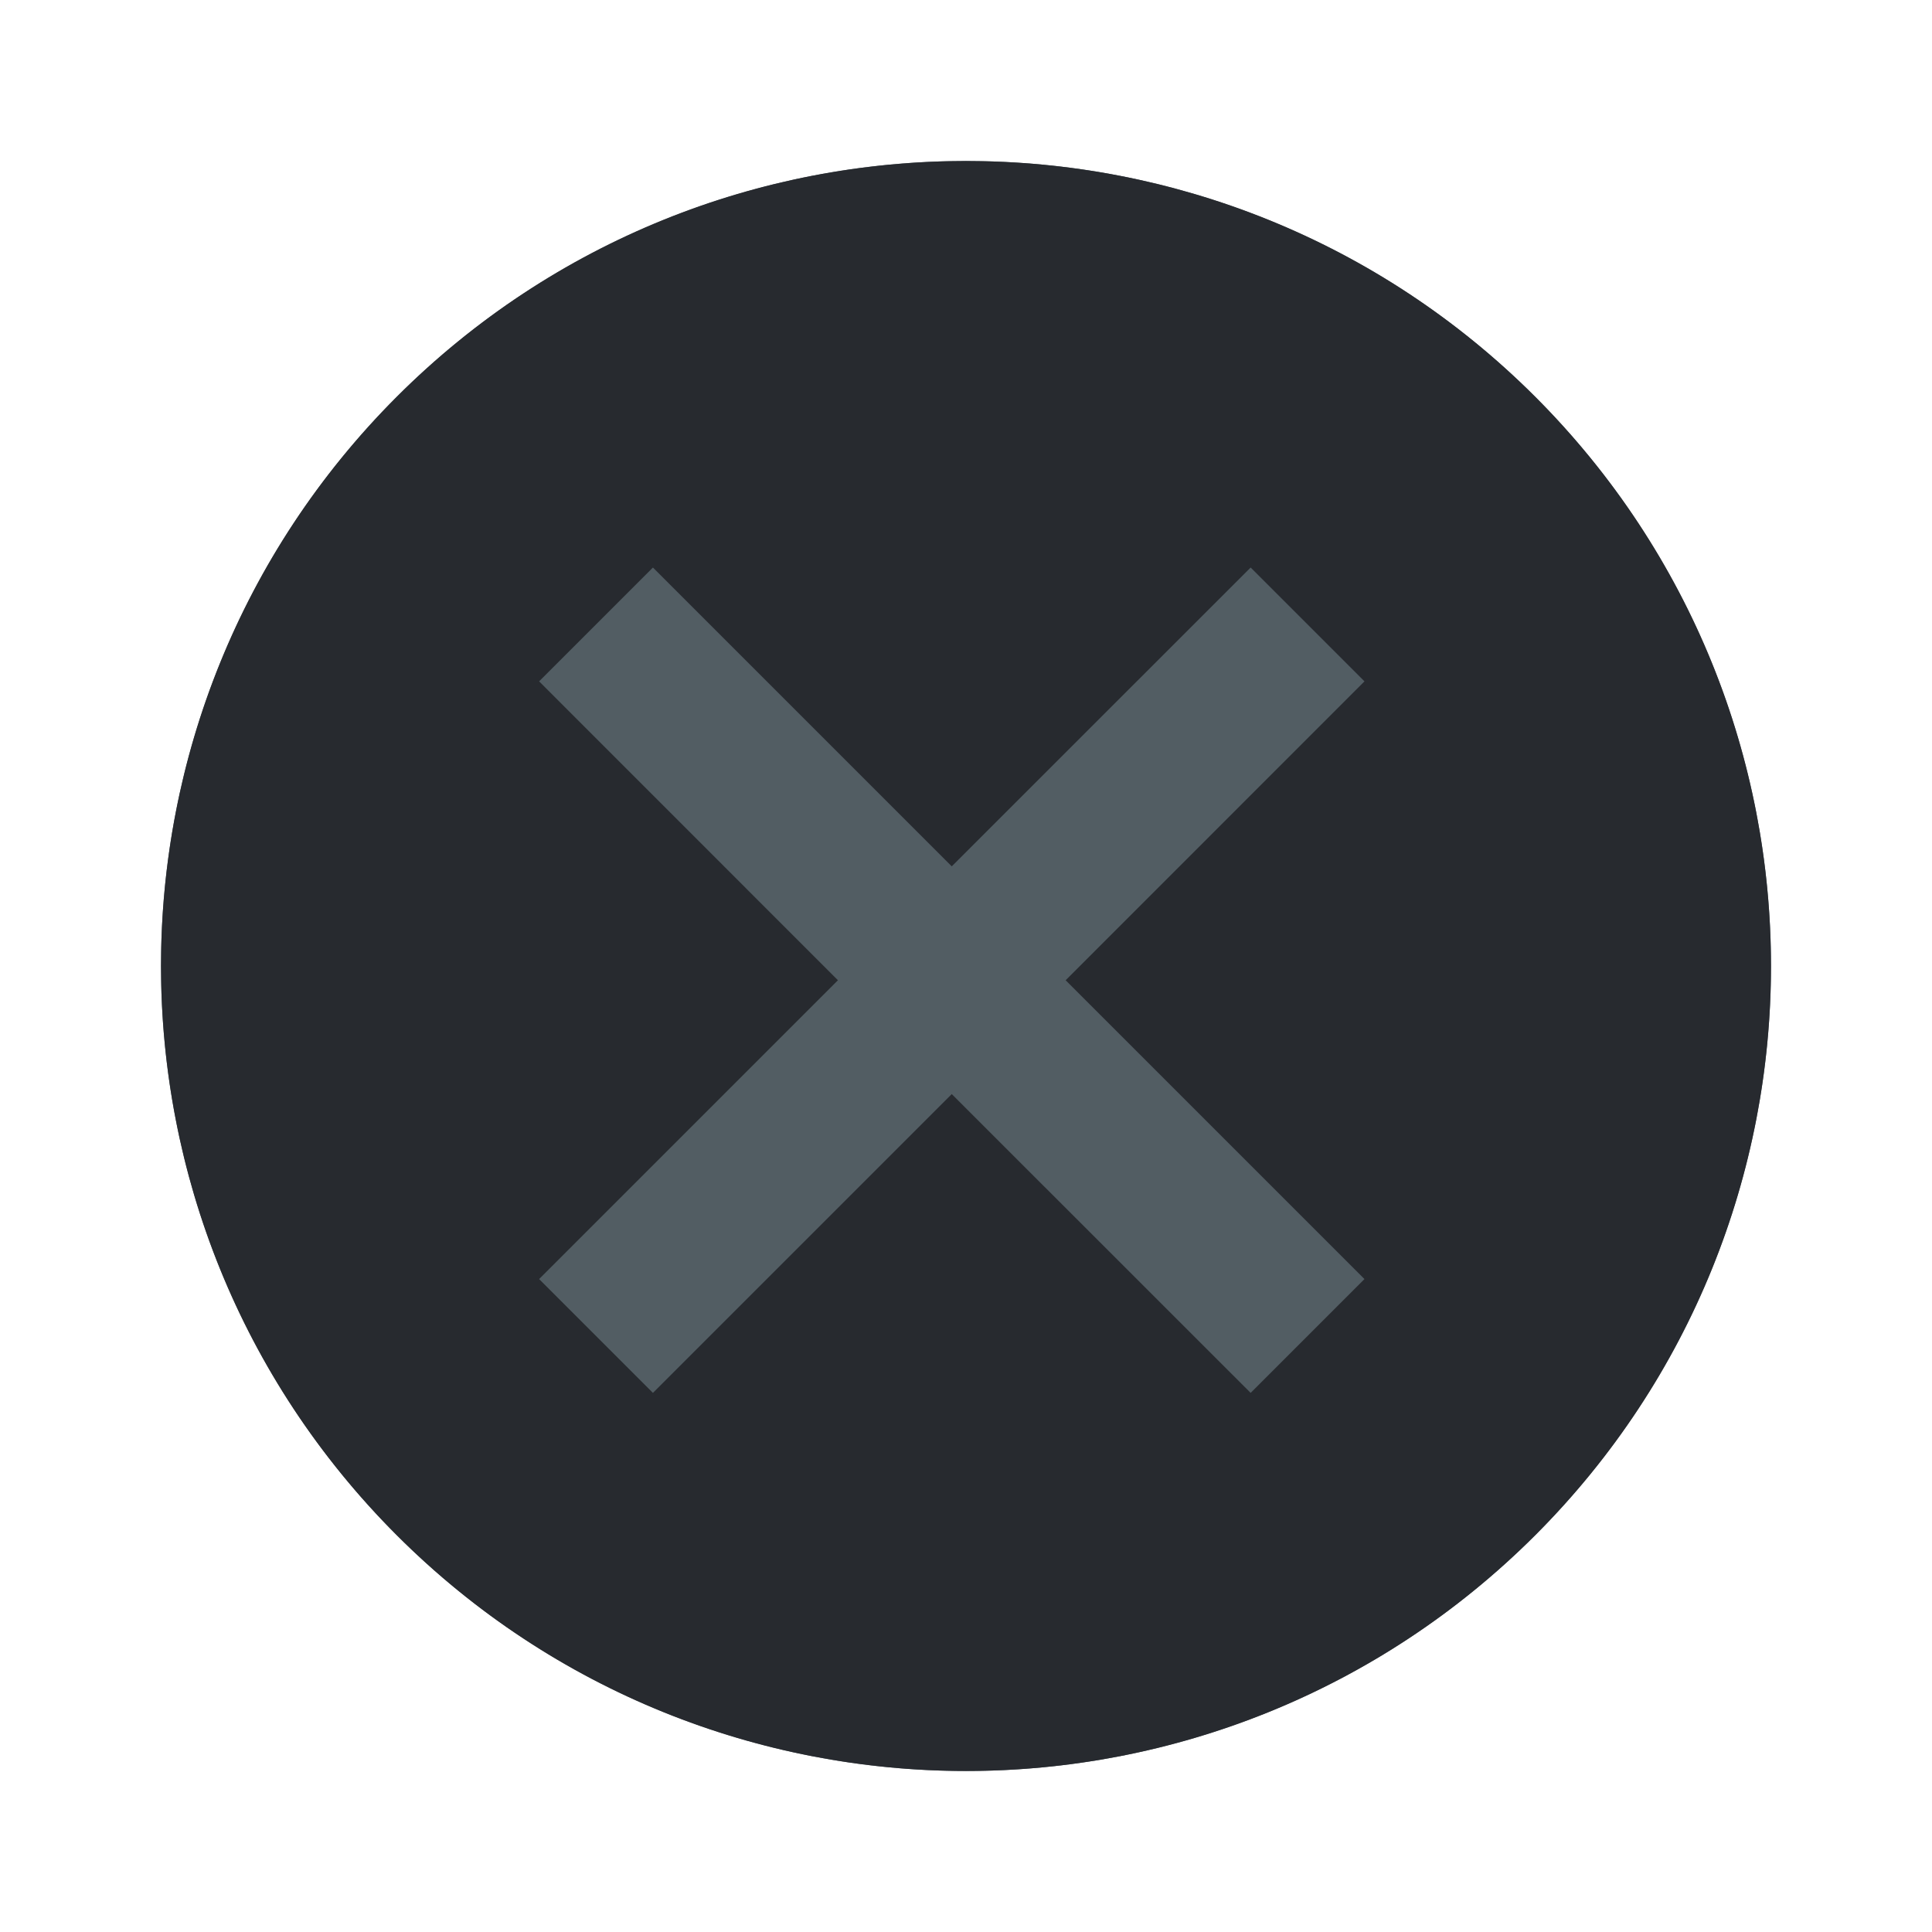 <svg width="24" height="24" viewBox="0 0 24 24" fill="none" xmlns="http://www.w3.org/2000/svg">
<g id="small-grey-buttons">
<circle id="Ellipse 499" cx="12" cy="12" r="10" fill="#525D63"/>
<path id="Subtract" fill-rule="evenodd" clip-rule="evenodd" d="M4.929 19.071C8.834 22.976 15.166 22.976 19.071 19.071C22.976 15.166 22.976 8.834 19.071 4.929C15.166 1.024 8.834 1.024 4.929 4.929C1.024 8.834 1.024 15.166 4.929 19.071ZM6.697 15.889L10.409 12.177L6.697 8.464L8.111 7.05L11.823 10.762L15.536 7.05L16.95 8.464L13.238 12.177L16.95 15.889L15.536 17.303L11.823 13.591L8.111 17.303L6.697 15.889Z" fill="#272A2F"/>
</g>
</svg>
